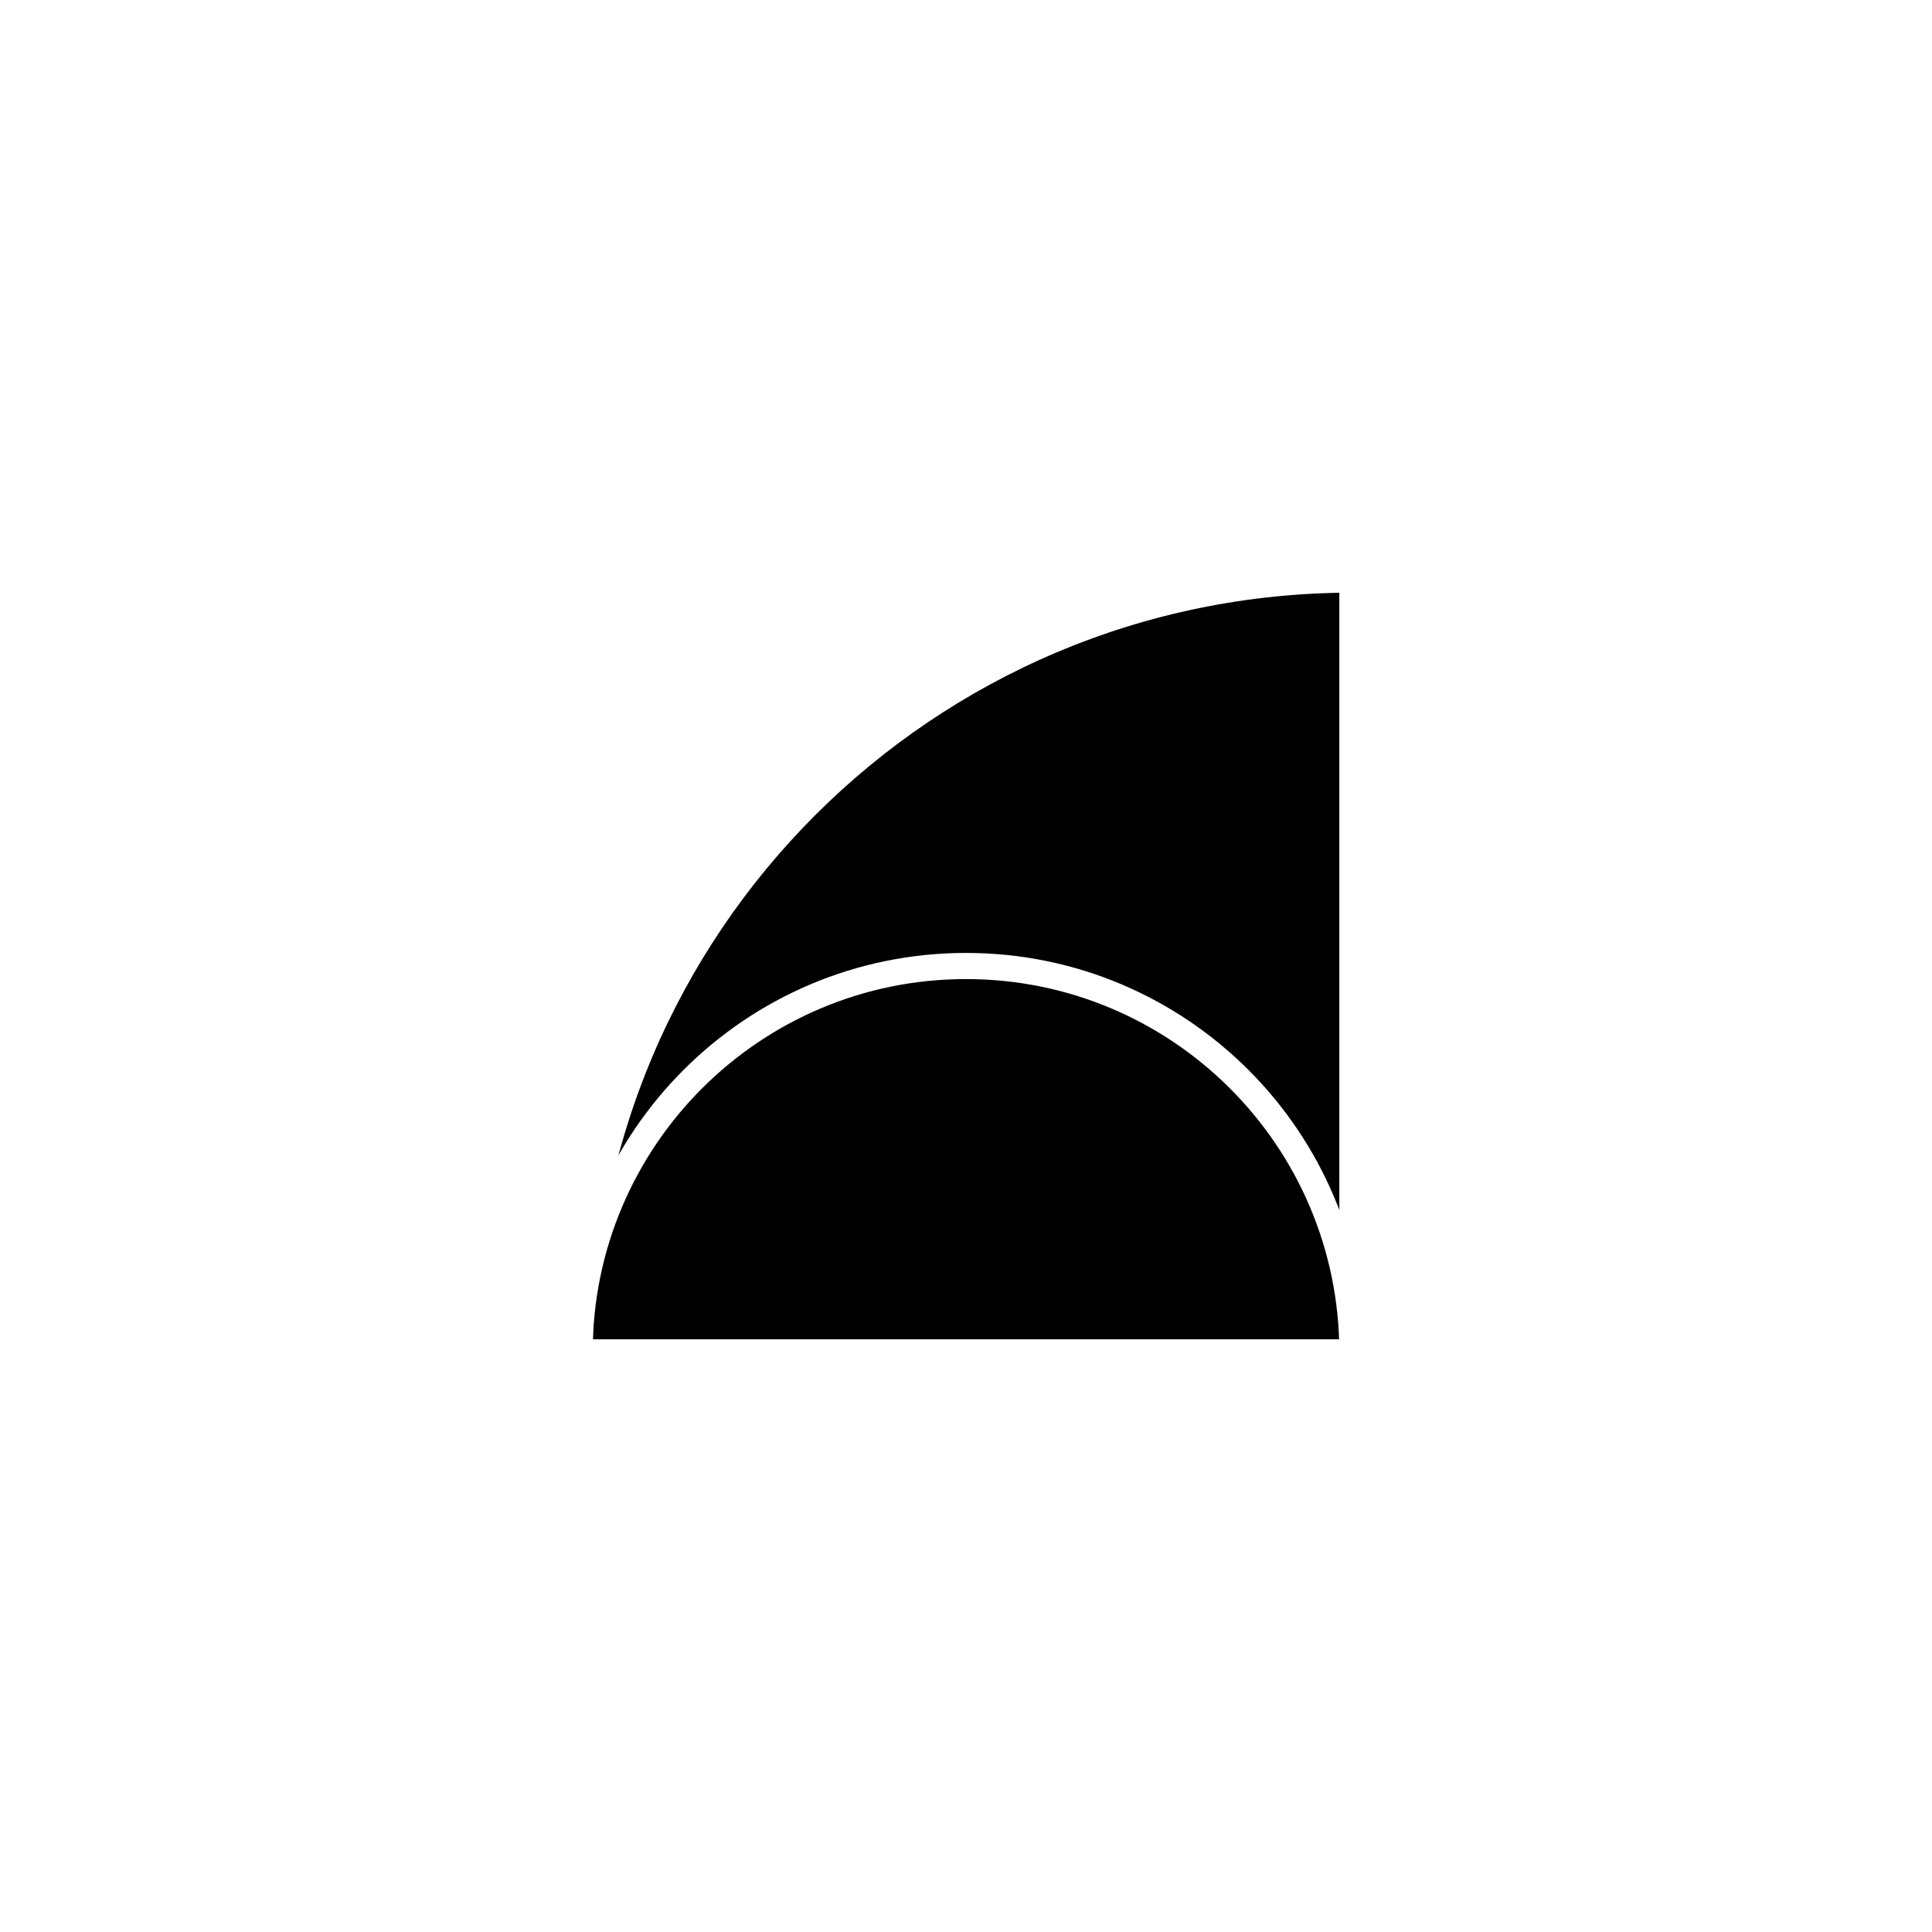 <?xml version="1.0" encoding="UTF-8" standalone="yes"?><svg width="512" height="512" xmlns="http://www.w3.org/2000/svg"><rect width="100%" height="100%" fill="#808080" stroke="none"/><svg viewBox="0 0 512 512" version="1.1" xmlns="http://www.w3.org/2000/svg" class=""><rect fill="white" width="512px" height="512px" x="0" y="0"/><g transform="matrix(1.6,0,0,1.6,153.6,153.6)"><g transform="matrix(1,0,0,1,0,0)"><path d="M128 0C57.307 8.42999e-07 -8.42999e-07 57.307 0 128H128V0Z" fill="#000000" stroke="white" stroke-width="4.33px" stroke-linecap="square" vector-effect="non-scaling-stroke"/><path d="M-3.8147e-06 128C-7.24632e-07 92.654 28.654 64 64 64C99.346 64 128 92.654 128 128" stroke="white" fill="none" stroke-width="4.33px" stroke-linecap="square" vector-effect="non-scaling-stroke"/></g></g></svg></svg>